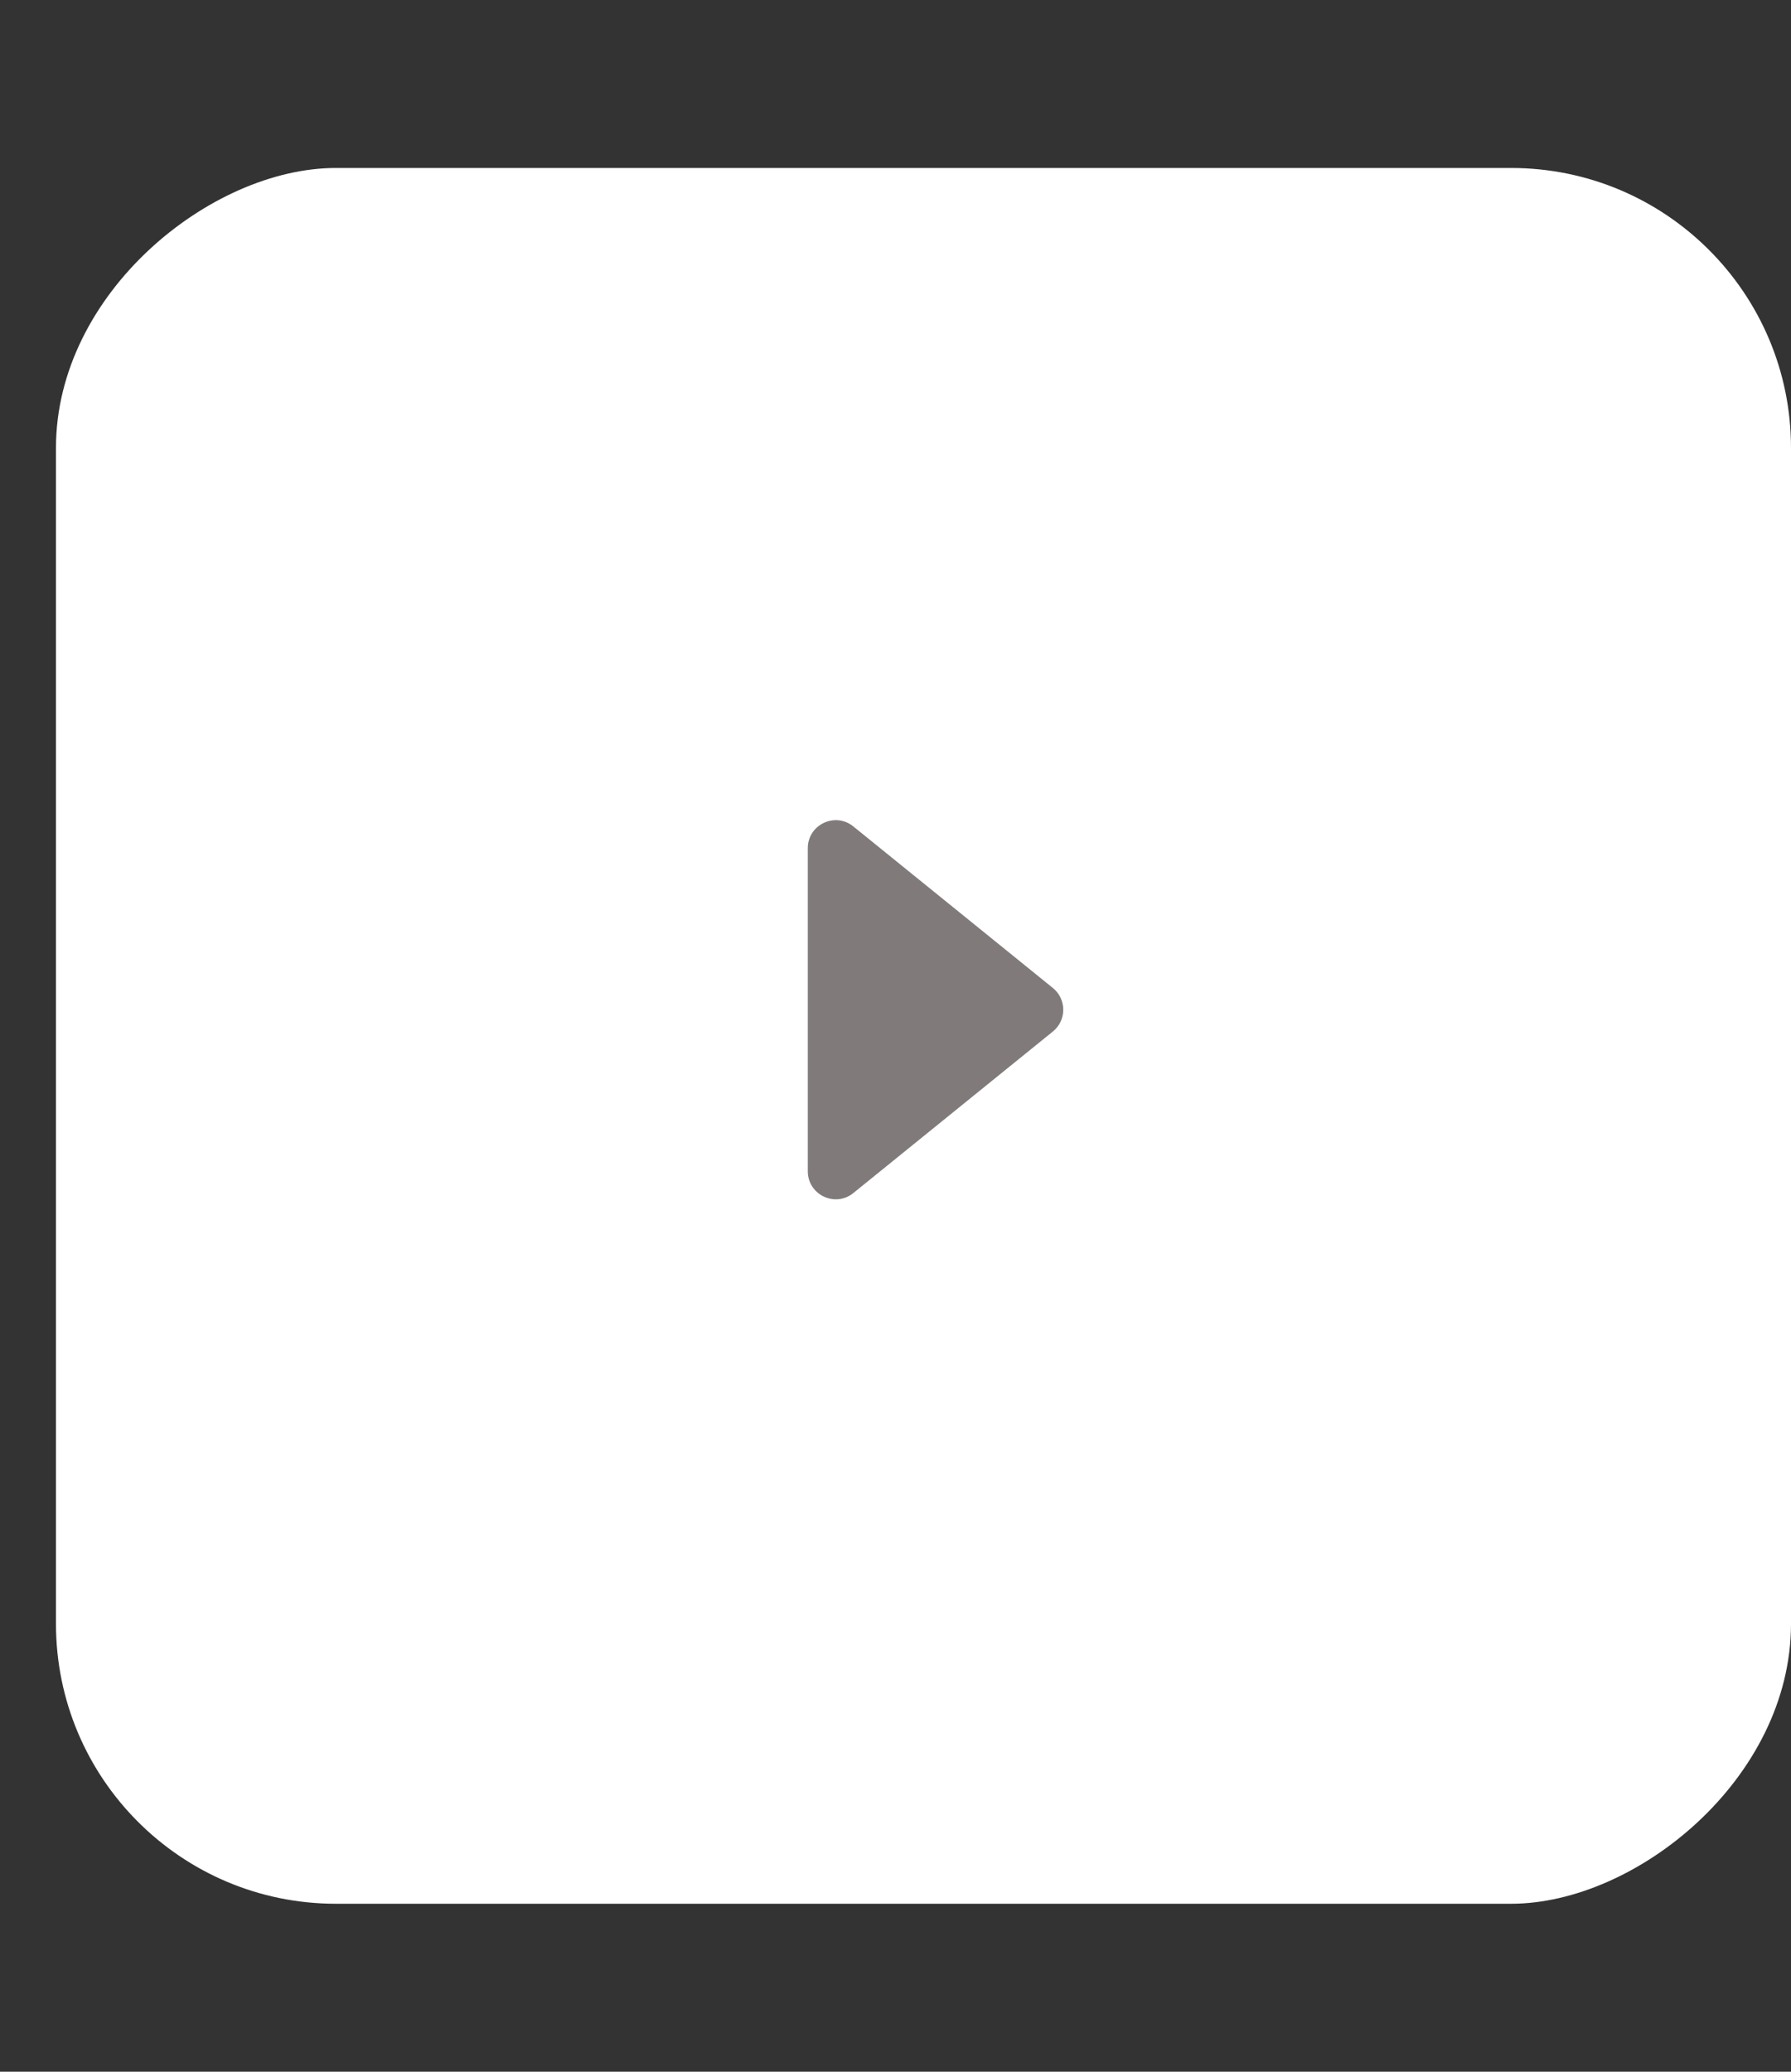 <svg width="32" height="37" viewBox="0 0 32 37" fill="none" xmlns="http://www.w3.org/2000/svg">
<rect x="0" y="0" width="32" height="37" fill="#333333" stroke="none"/>
<rect x="1" y="34" width="31" height="31" rx="5" transform="rotate(-90 1 34)" fill="white"/>
<path fill-rule="evenodd" clip-rule="evenodd" d="M14.433 15.149C14.433 14.728 14.92 14.495 15.247 14.76L18.812 17.645C19.059 17.845 19.059 18.222 18.812 18.422L15.247 21.307C14.92 21.571 14.433 21.339 14.433 20.918L14.433 15.149Z" fill="#807A7A"/>
</svg>

